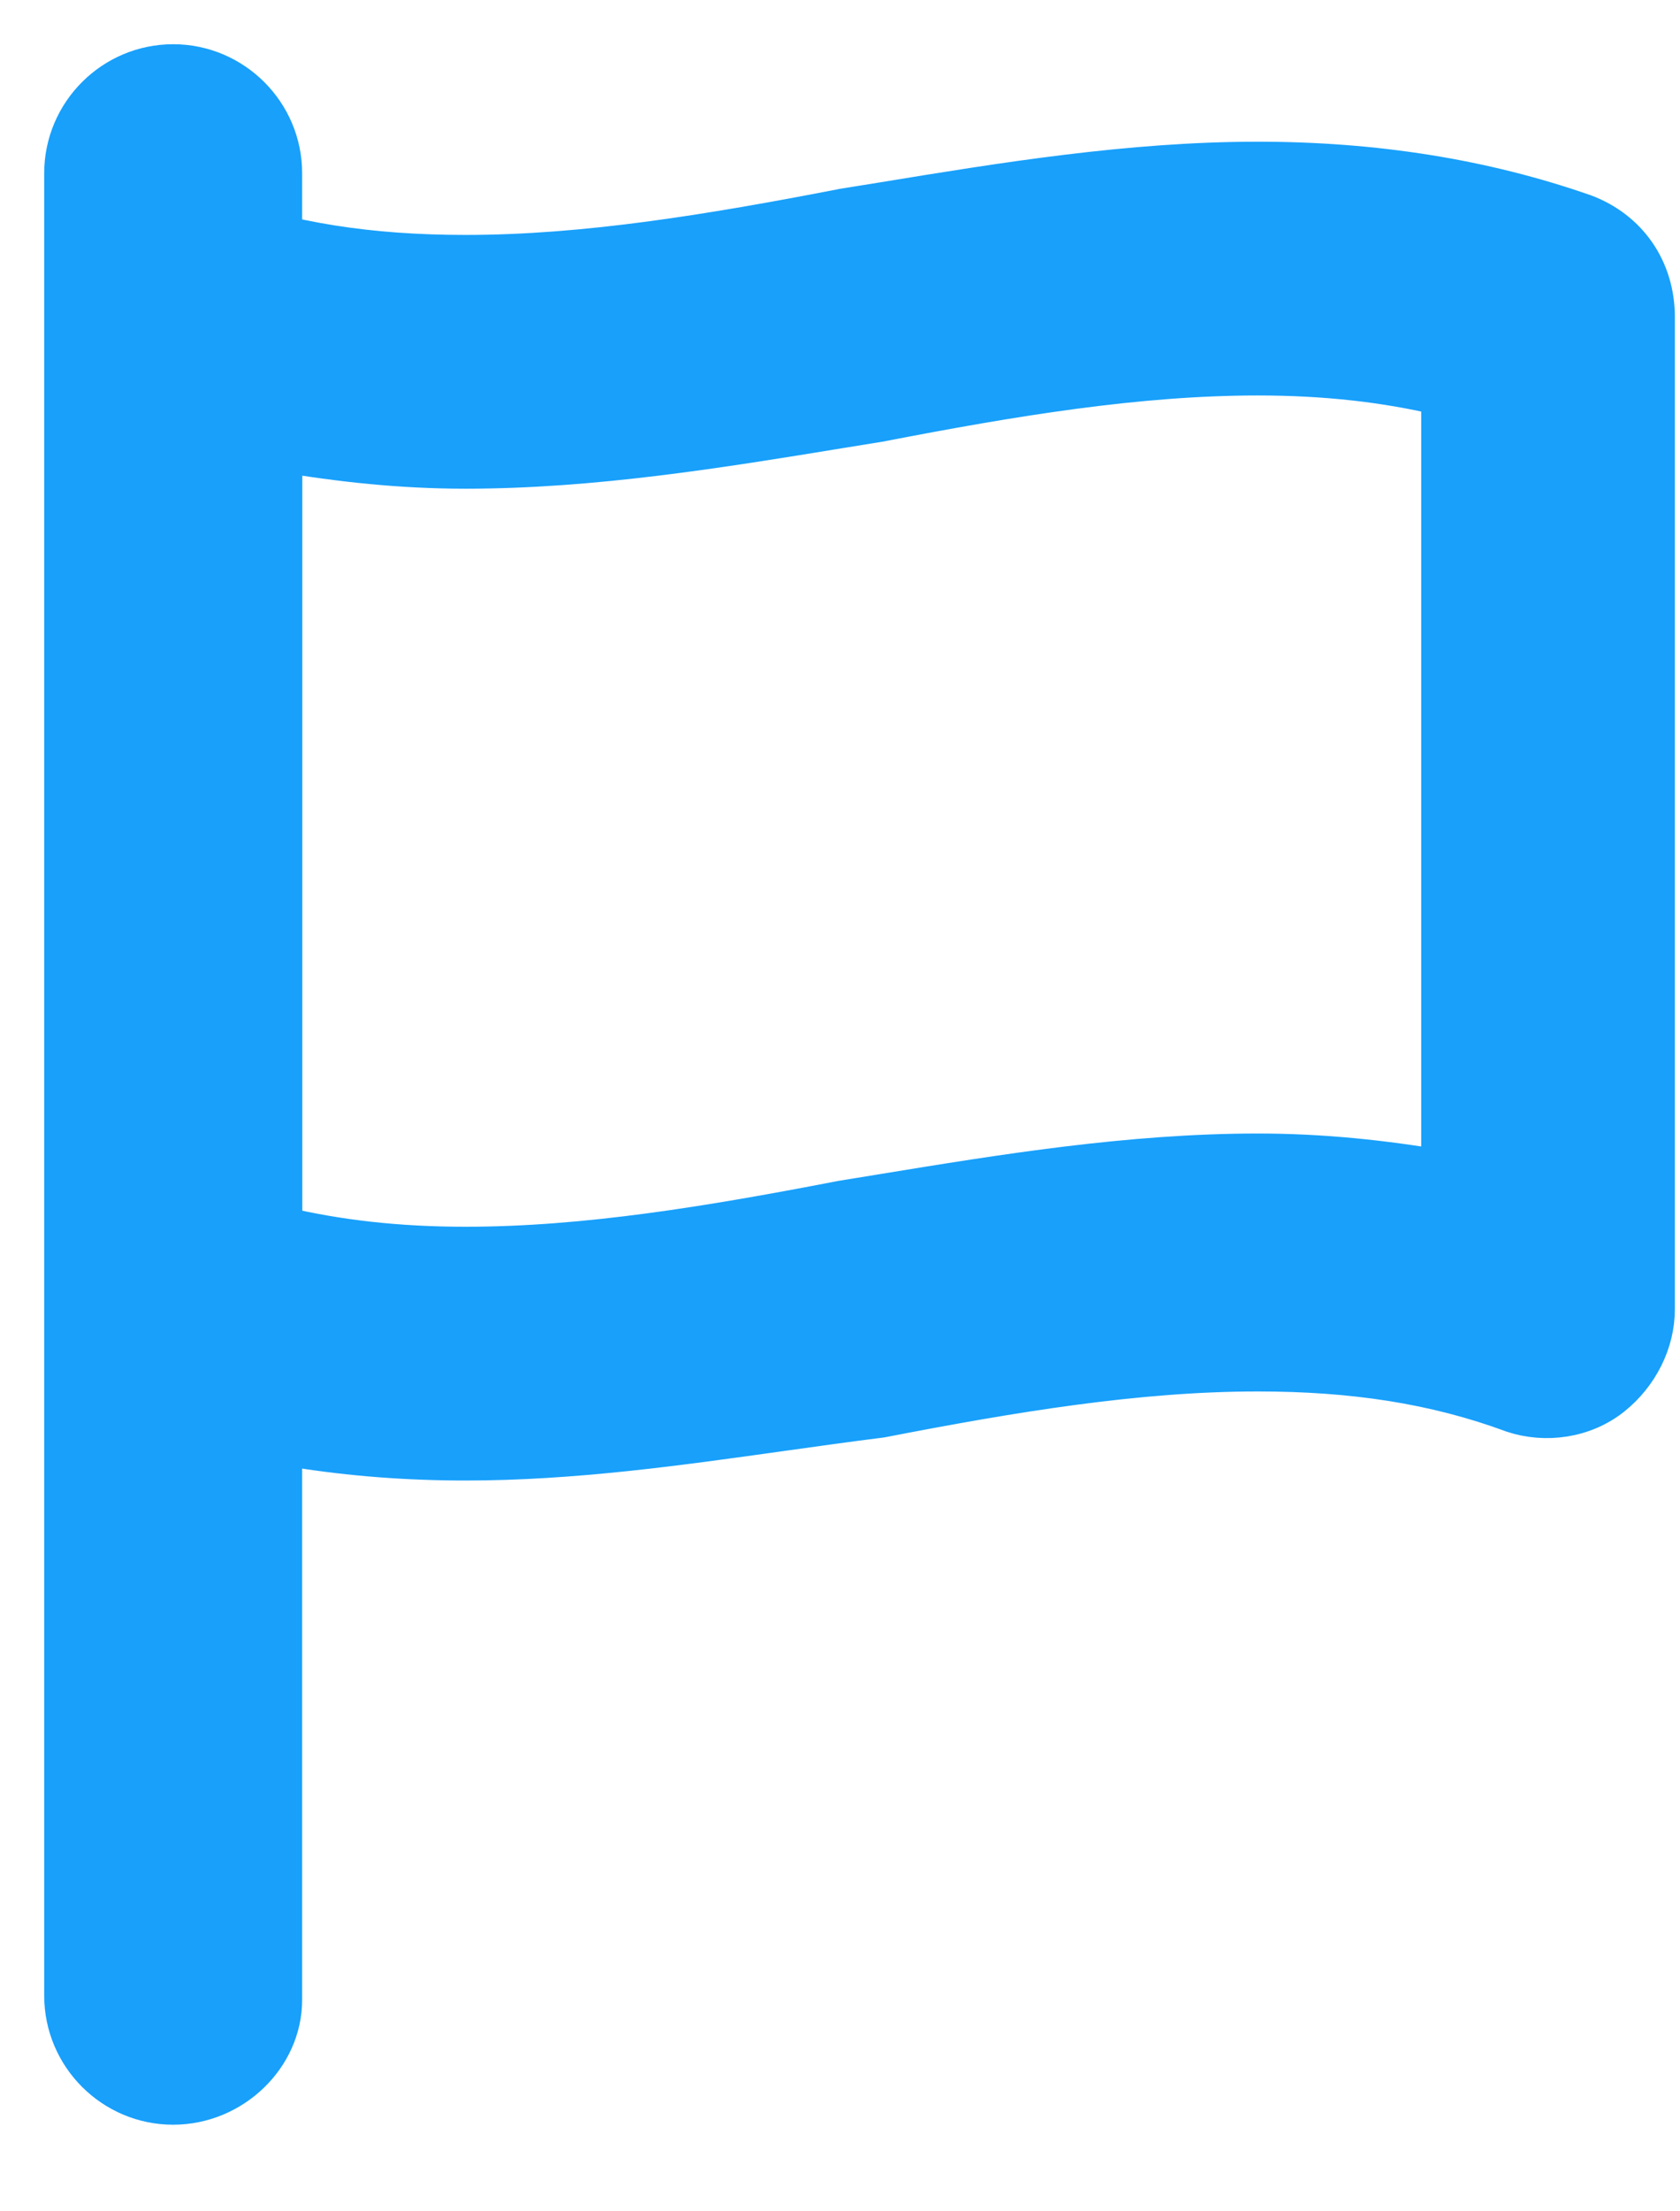 <svg width="19" height="25" viewBox="0 0 19 25" fill="none" xmlns="http://www.w3.org/2000/svg">
<path d="M0.75 22.562C0.75 23.228 1.293 23.771 1.958 23.771C2.615 23.771 3.167 23.236 3.167 22.61V1.958C3.167 1.293 2.623 0.75 1.958 0.75C1.293 0.75 0.75 1.293 0.75 1.958V22.562Z" fill="#18A0FB" stroke="#18A0FB" stroke-width="0.5"/>
<path d="M1.583 15.897L1.583 15.897L1.589 15.899C2.72 16.292 3.946 16.488 5.265 16.488C6.477 16.488 7.666 16.32 8.829 16.157C9.204 16.105 9.575 16.052 9.944 16.006L9.952 16.005L9.96 16.004C11.444 15.716 12.861 15.481 14.225 15.481C15.305 15.481 16.233 15.622 17.11 15.945L17.109 15.945L17.117 15.948C17.478 16.068 17.904 16.011 18.215 15.762C18.509 15.526 18.692 15.169 18.692 14.8V3.587C18.692 3.052 18.388 2.623 17.907 2.443L17.907 2.443L17.901 2.441C16.77 2.047 15.544 1.852 14.225 1.852C12.782 1.852 11.339 2.088 9.99 2.309C9.838 2.334 9.687 2.358 9.537 2.382L9.537 2.382L9.53 2.384C8.045 2.671 6.628 2.906 5.265 2.906C4.185 2.906 3.257 2.766 2.38 2.442L2.38 2.442L2.373 2.44C2.011 2.319 1.586 2.377 1.275 2.626C0.981 2.861 0.798 3.218 0.798 3.587V14.752C0.798 15.287 1.102 15.716 1.583 15.897ZM9.537 13.595L9.537 13.595L9.53 13.596C8.045 13.883 6.628 14.119 5.265 14.119C4.496 14.119 3.809 14.041 3.167 13.887V5.084C3.847 5.2 4.536 5.275 5.265 5.275C6.708 5.275 8.15 5.039 9.5 4.818C9.652 4.794 9.803 4.769 9.952 4.745L9.952 4.745L9.96 4.743C11.444 4.456 12.861 4.221 14.225 4.221C14.994 4.221 15.681 4.299 16.323 4.453V13.255C15.643 13.139 14.954 13.065 14.225 13.065C12.782 13.065 11.339 13.3 9.99 13.521C9.838 13.546 9.687 13.571 9.537 13.595Z" fill="#18A0FB" stroke="#18A0FB" stroke-width="0.5"/>
</svg>

